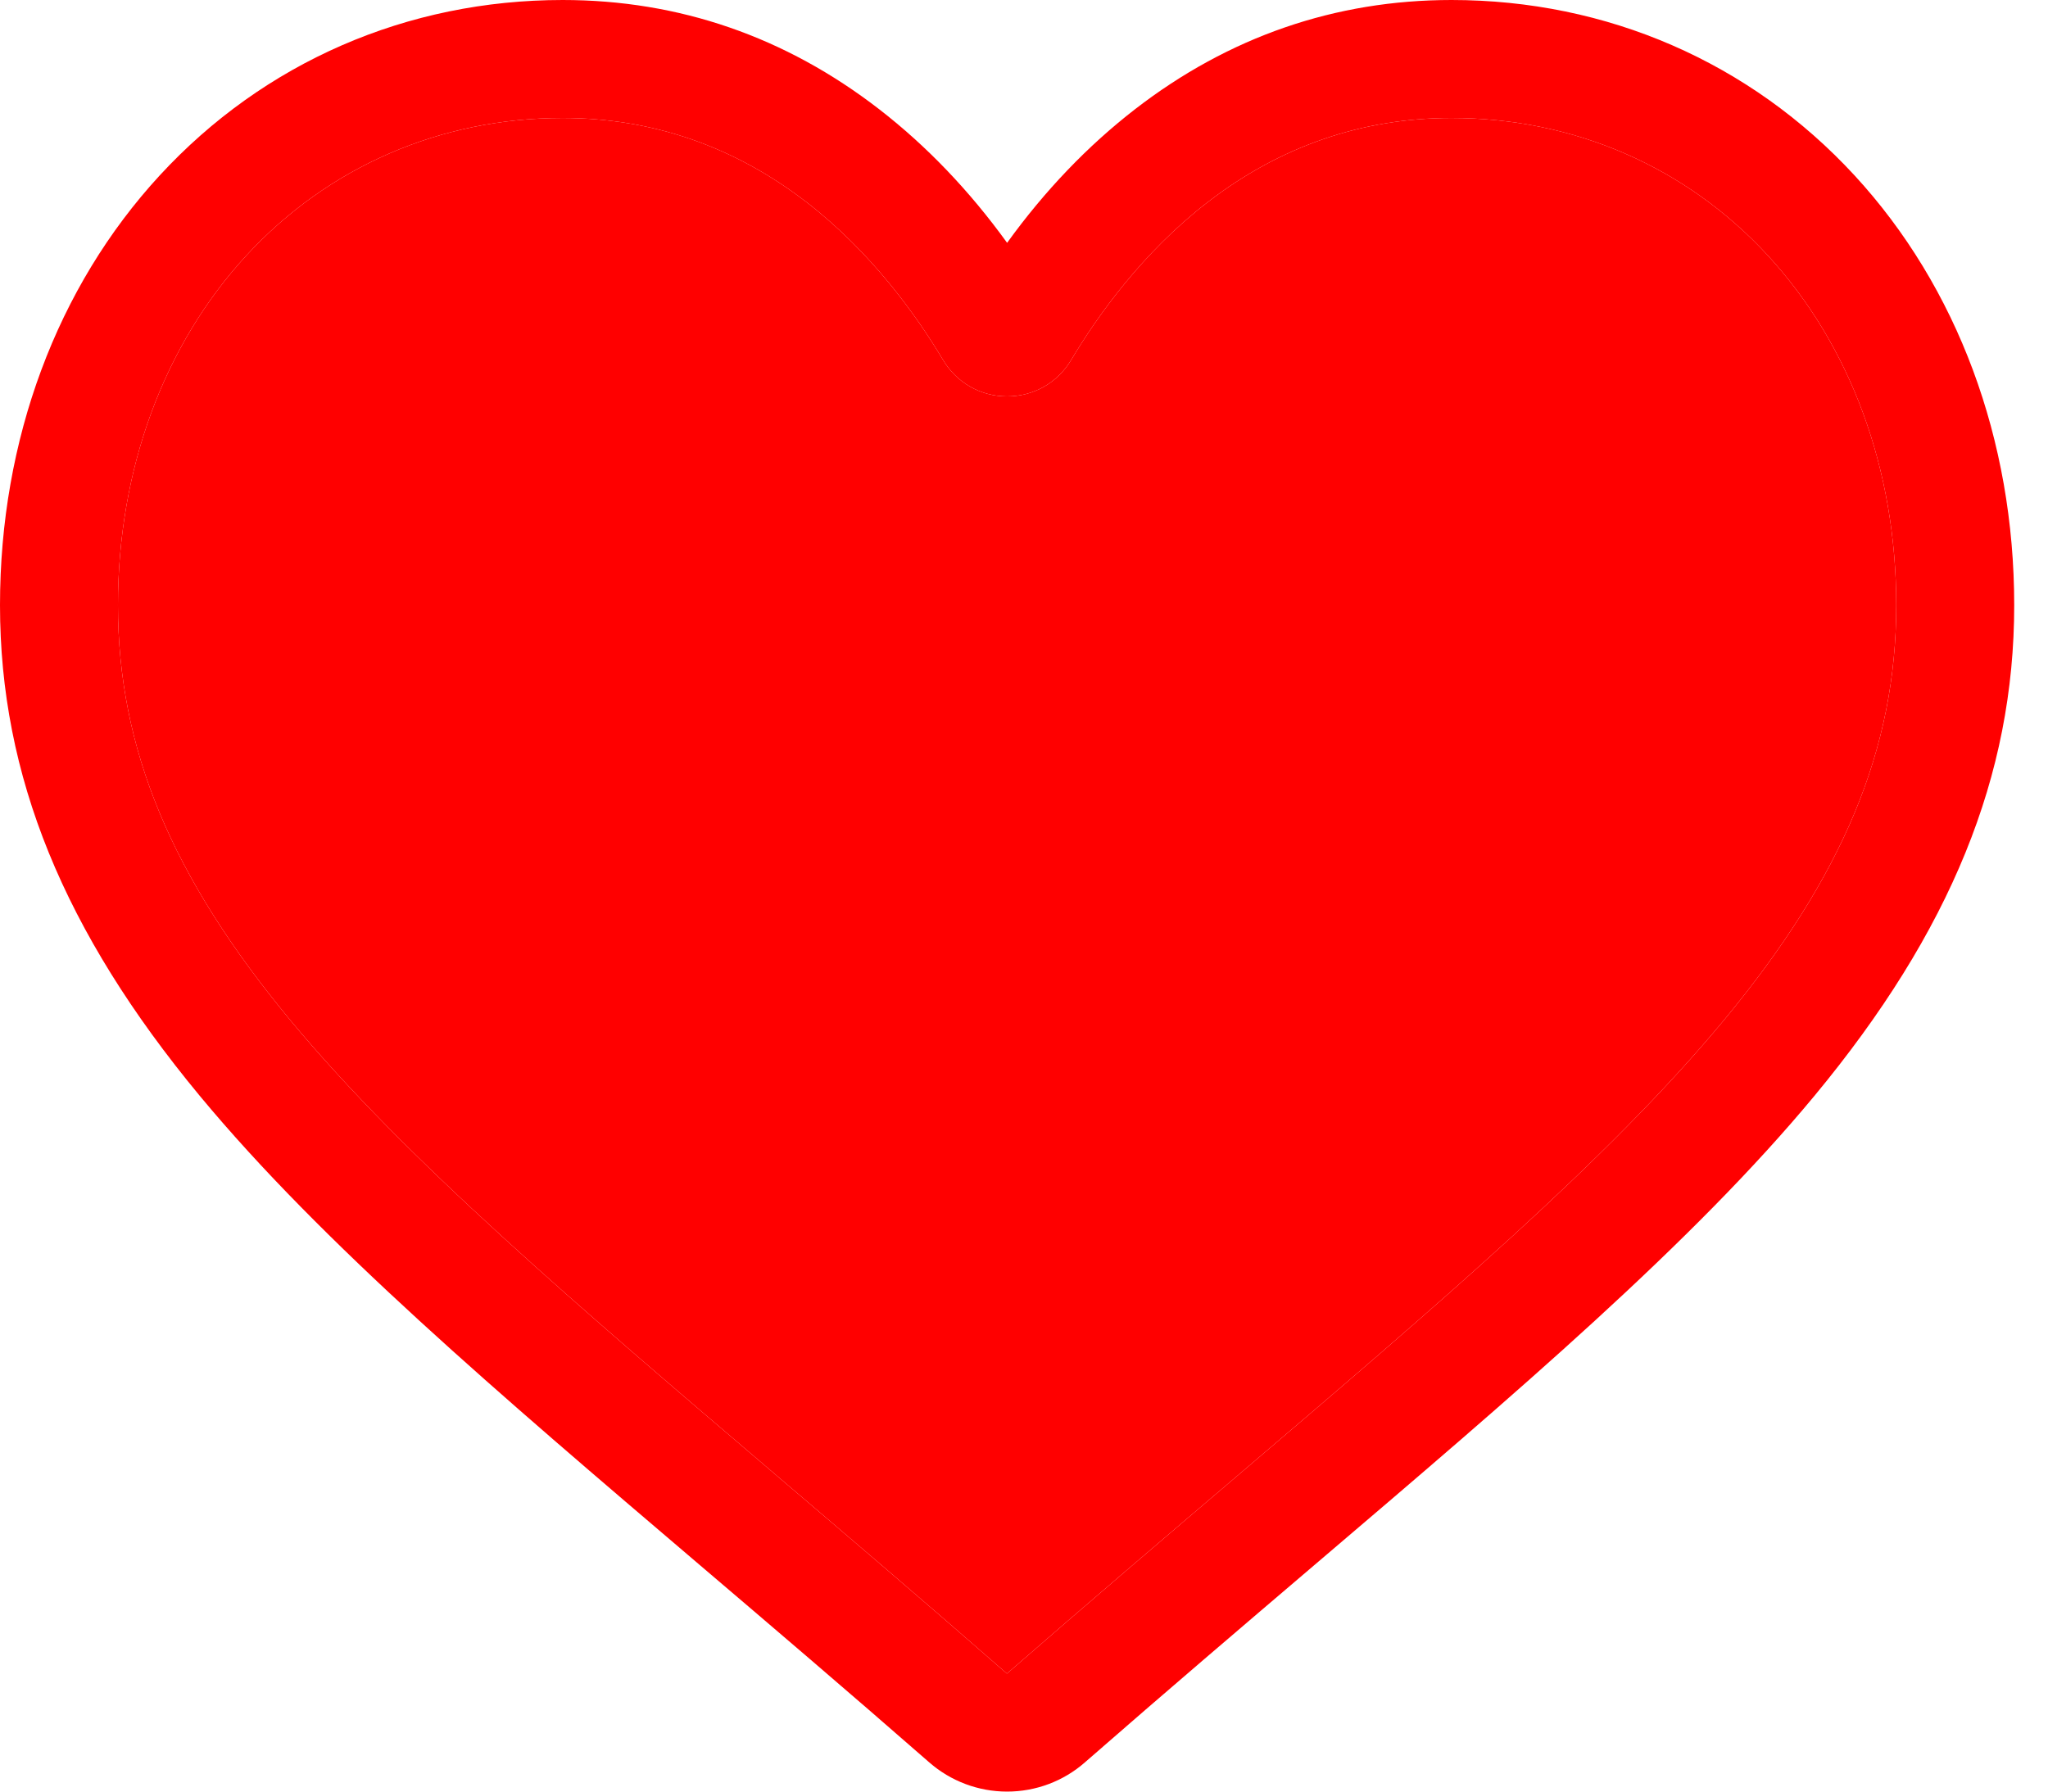 <svg width="32" height="28" viewBox="0 0 32 28" xmlns="http://www.w3.org/2000/svg">
  <path fill="red" d="M15.736 28C15.288 28 14.856 27.838 14.519 27.543C13.248 26.431 12.022 25.386 10.941 24.465L10.935 24.46C7.765 21.758 5.027 19.425 3.121 17.126C0.992 14.556 0 12.12 0 9.458C0 6.872 0.887 4.487 2.497 2.74C4.126 0.973 6.361 0 8.792 0C10.609 0 12.272 0.574 13.737 1.707C14.476 2.279 15.146 2.978 15.736 3.795C16.326 2.978 16.996 2.279 17.735 1.707C19.2 0.574 20.864 0 22.68 0C25.111 0 27.346 0.973 28.976 2.74C30.585 4.487 31.472 6.872 31.472 9.458C31.472 12.12 30.48 14.556 28.351 17.126C26.446 19.425 23.708 21.758 20.538 24.459C19.454 25.383 18.227 26.429 16.952 27.543C16.616 27.838 16.184 28 15.736 28ZM8.792 1.844C6.882 1.844 5.128 2.606 3.852 3.99C2.557 5.395 1.843 7.337 1.843 9.458C1.843 11.697 2.675 13.699 4.541 15.95C6.344 18.125 9.026 20.411 12.131 23.057L12.136 23.062C13.222 23.987 14.453 25.036 15.733 26.156C17.022 25.034 18.254 23.983 19.342 23.057C22.447 20.41 25.128 18.125 26.931 15.95C28.797 13.699 29.629 11.697 29.629 9.458C29.629 7.337 28.915 5.395 27.62 3.99C26.344 2.606 24.59 1.844 22.68 1.844C21.281 1.844 19.997 2.288 18.863 3.165C17.852 3.947 17.148 4.935 16.736 5.627C16.523 5.982 16.15 6.195 15.736 6.195C15.322 6.195 14.949 5.982 14.736 5.627C14.324 4.935 13.62 3.947 12.609 3.165C11.475 2.288 10.191 1.844 8.792 1.844Z"/>
  <path fill="red" d="M8.792 1.844C6.882 1.844 5.128 2.606 3.852 3.99C2.557 5.395 1.843 7.337 1.843 9.458C1.843 11.697 2.675 13.699 4.541 15.95C6.344 18.125 9.026 20.411 12.131 23.057L12.136 23.062C13.222 23.987 14.453 25.036 15.733 26.156C17.022 25.034 18.254 23.983 19.342 23.057C22.447 20.41 25.128 18.125 26.931 15.95C28.797 13.699 29.629 11.697 29.629 9.458C29.629 7.337 28.915 5.395 27.62 3.99C26.344 2.606 24.59 1.844 22.68 1.844C21.281 1.844 19.997 2.288 18.863 3.165C17.852 3.947 17.148 4.935 16.736 5.627C16.523 5.982 16.15 6.195 15.736 6.195C15.322 6.195 14.949 5.982 14.736 5.627C14.324 4.935 13.62 3.947 12.609 3.165C11.475 2.288 10.191 1.844 8.792 1.844Z"/>
</svg>
